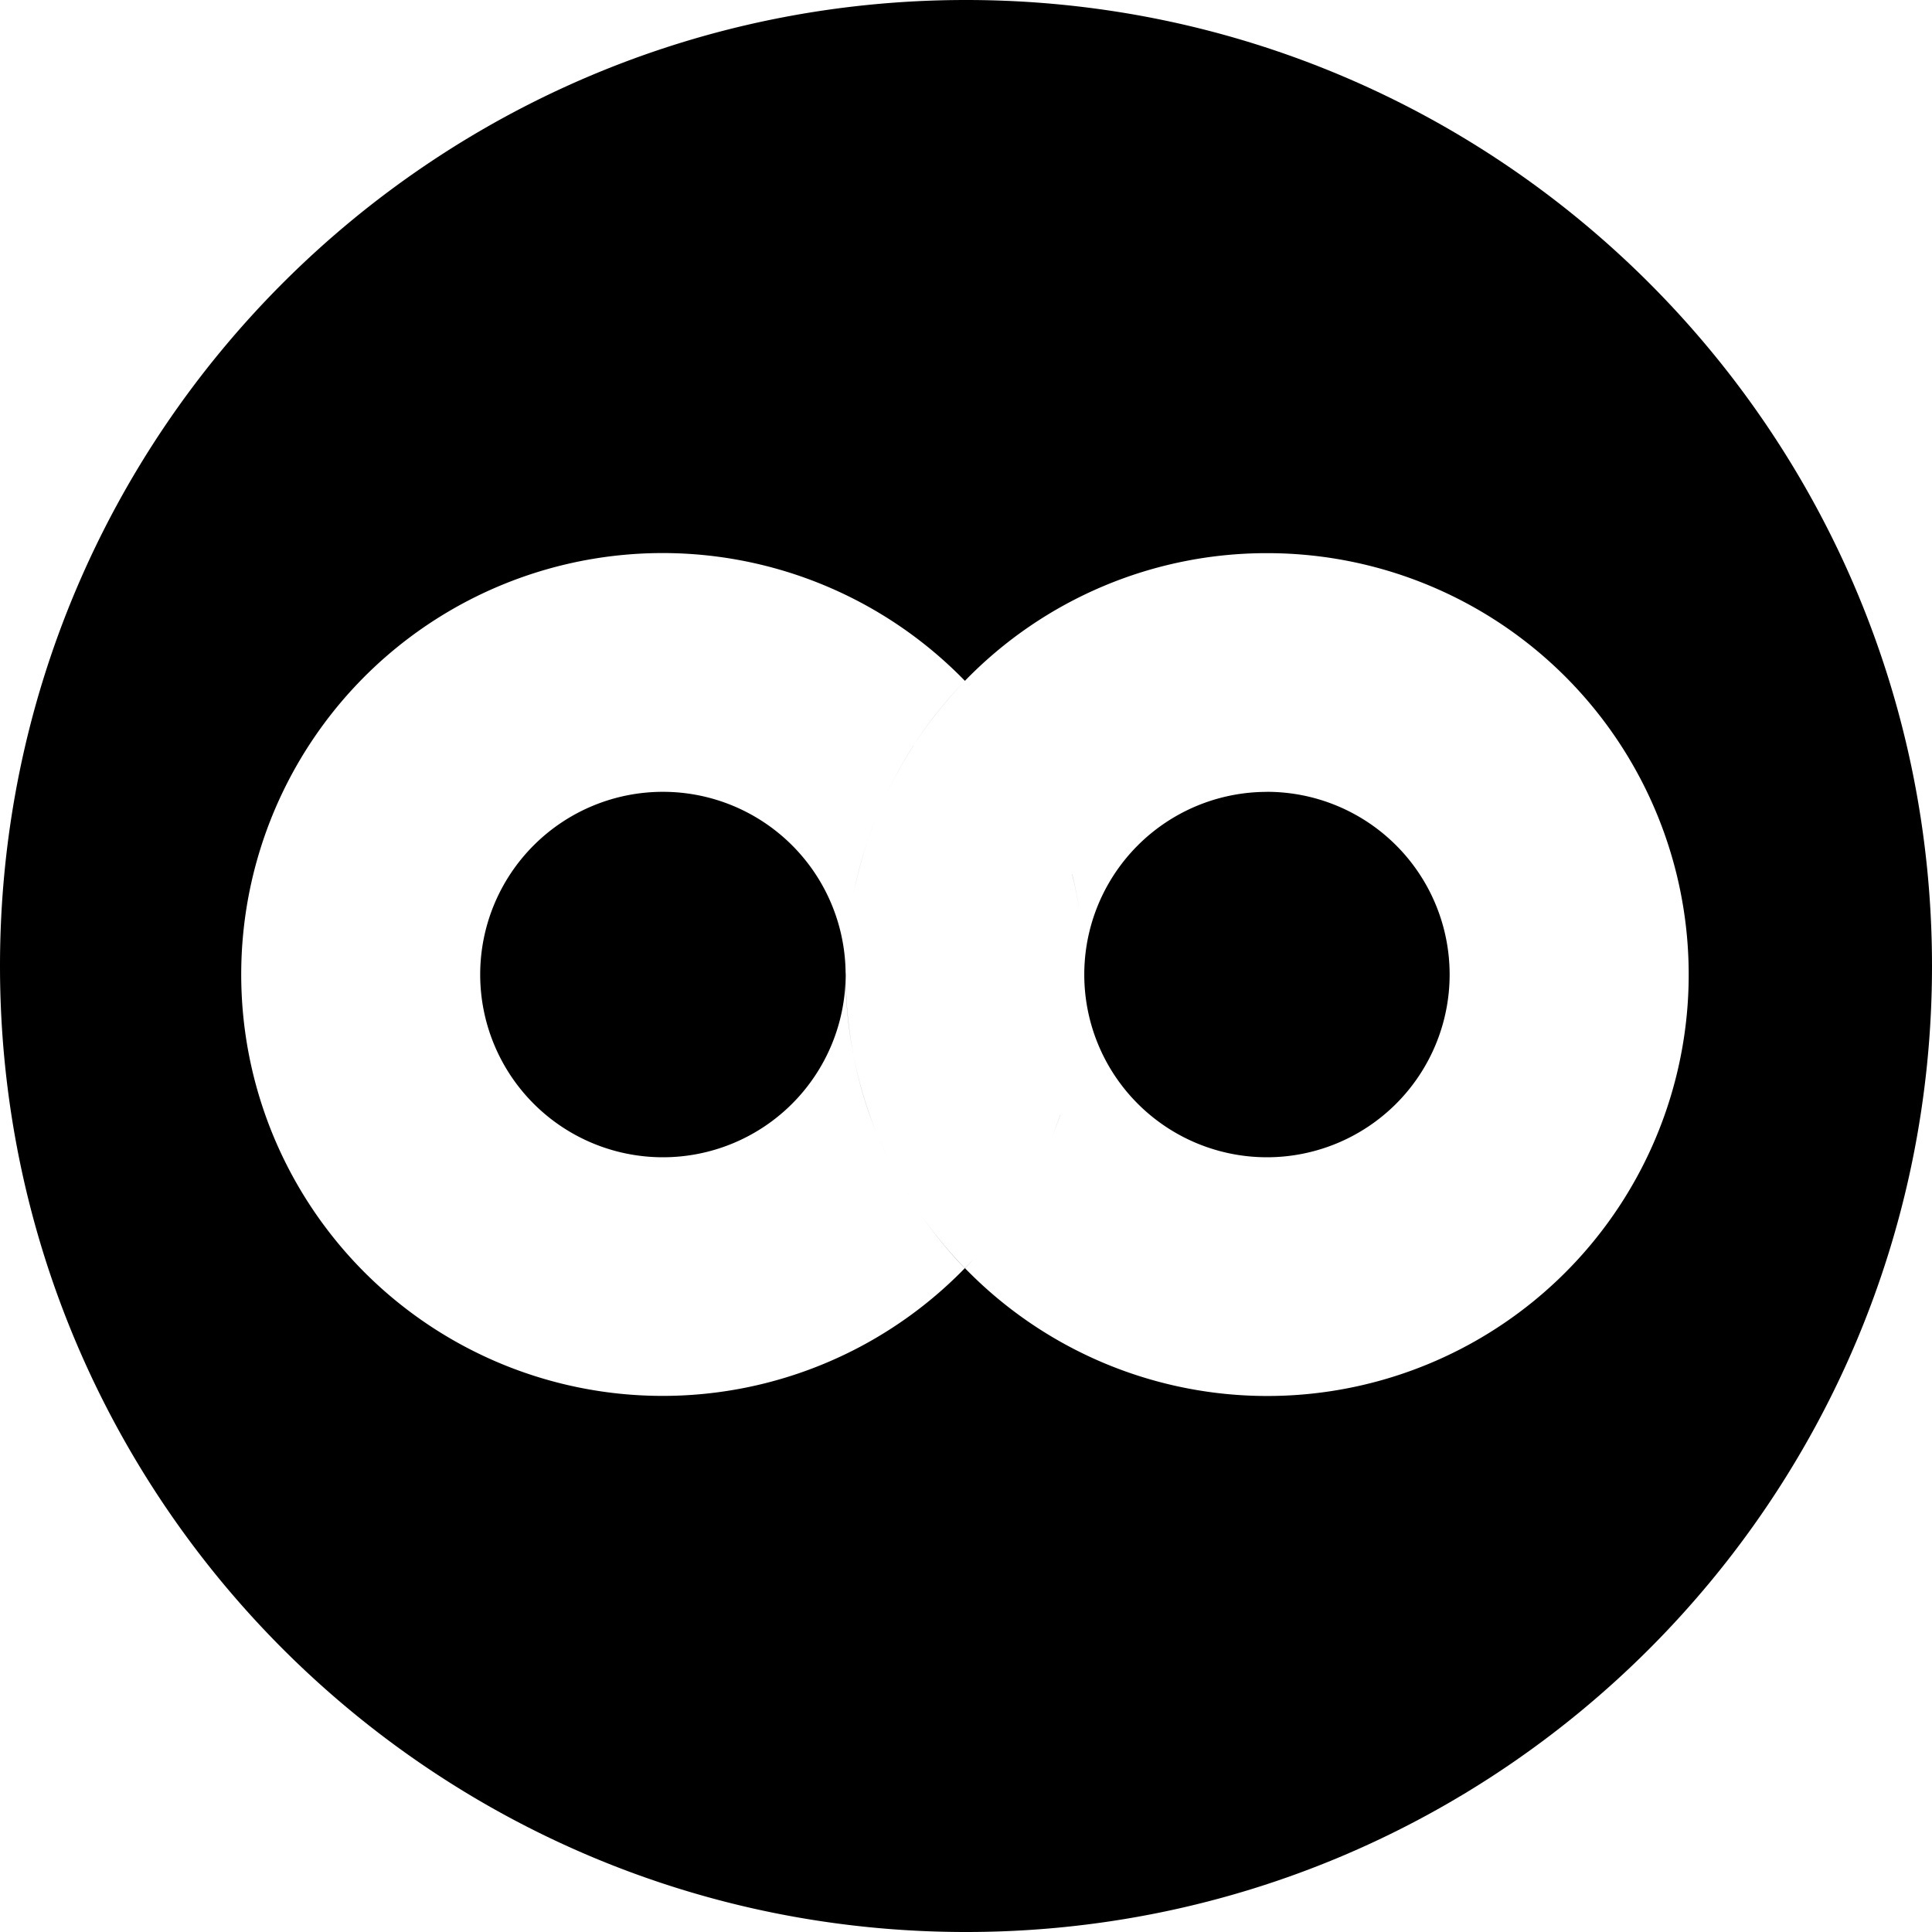 <svg xmlns="http://www.w3.org/2000/svg" width="32" height="32" viewBox="0 0 32 32"><path d="M16 0C7.163 0 0 7.163 0 16s7.163 16 16 16 16-7.163 16-16S24.837 0 16 0zm4.984 9.162a6.98 6.98 0 1 1-5 11.844l.147-.156-.149.156a7 7 0 0 1-.837-1.047c.245.375.524.727.835 1.047a6.98 6.98 0 1 1 .002-9.729 6.96 6.96 0 0 1 5.002-2.115zm-5.002 2.117q-.465.48-.834 1.04a7 7 0 0 1 .834-1.04zm-.834 1.04-.017.03zm-.017.03q-.352.542-.602 1.147a7 7 0 0 1 .602-1.146zm-.602 1.147-.027.076zm-.027.076c-.155.39-.278.793-.361 1.213a7 7 0 0 1 .361-1.213zm-.361 1.213-.012.072zm-.012.072a7 7 0 0 0-.12 1.247 7 7 0 0 1 .12-1.247zm-.12 1.247-.003.039q.002.676.127 1.316a7 7 0 0 1-.125-1.316zm-.003.039a3.026 3.026 0 0 0-3.026-3.028 3.026 3.026 0 0 0 0 6.053 3.026 3.026 0 0 0 3.026-3.025zm2.717-3.967a7 7 0 0 1 .187.287 7 7 0 0 0-.187-.287zm4.261.94a3.026 3.026 0 0 0-3.025 3.027 3.026 3.026 0 0 0 3.025 3.025 3.026 3.026 0 0 0 0-6.053zm-3.554.359a7 7 0 0 1 .133.343 7 7 0 0 0-.133-.343zm.328 1.002a7 7 0 0 1 .119.593 7 7 0 0 0-.12-.593zm.119 2.738a7 7 0 0 1-.129.633 7 7 0 0 0 .129-.633zm-3.74.273q.128.653.373 1.256a7 7 0 0 1-.373-1.256zm.373 1.256.011.031zm.011.031q.255.62.618 1.174a7 7 0 0 1-.618-1.174zm3.041-.308a7 7 0 0 1-.156.4 7 7 0 0 0 .157-.4zm-.244.597a7 7 0 0 1-.191.385 7 7 0 0 0 .191-.385zm-.408.758a7 7 0 0 1-.238.358 7 7 0 0 0 .238-.358zm-.238.36a7 7 0 0 1-.399.507 7 7 0 0 0 .399-.507z"/></svg>